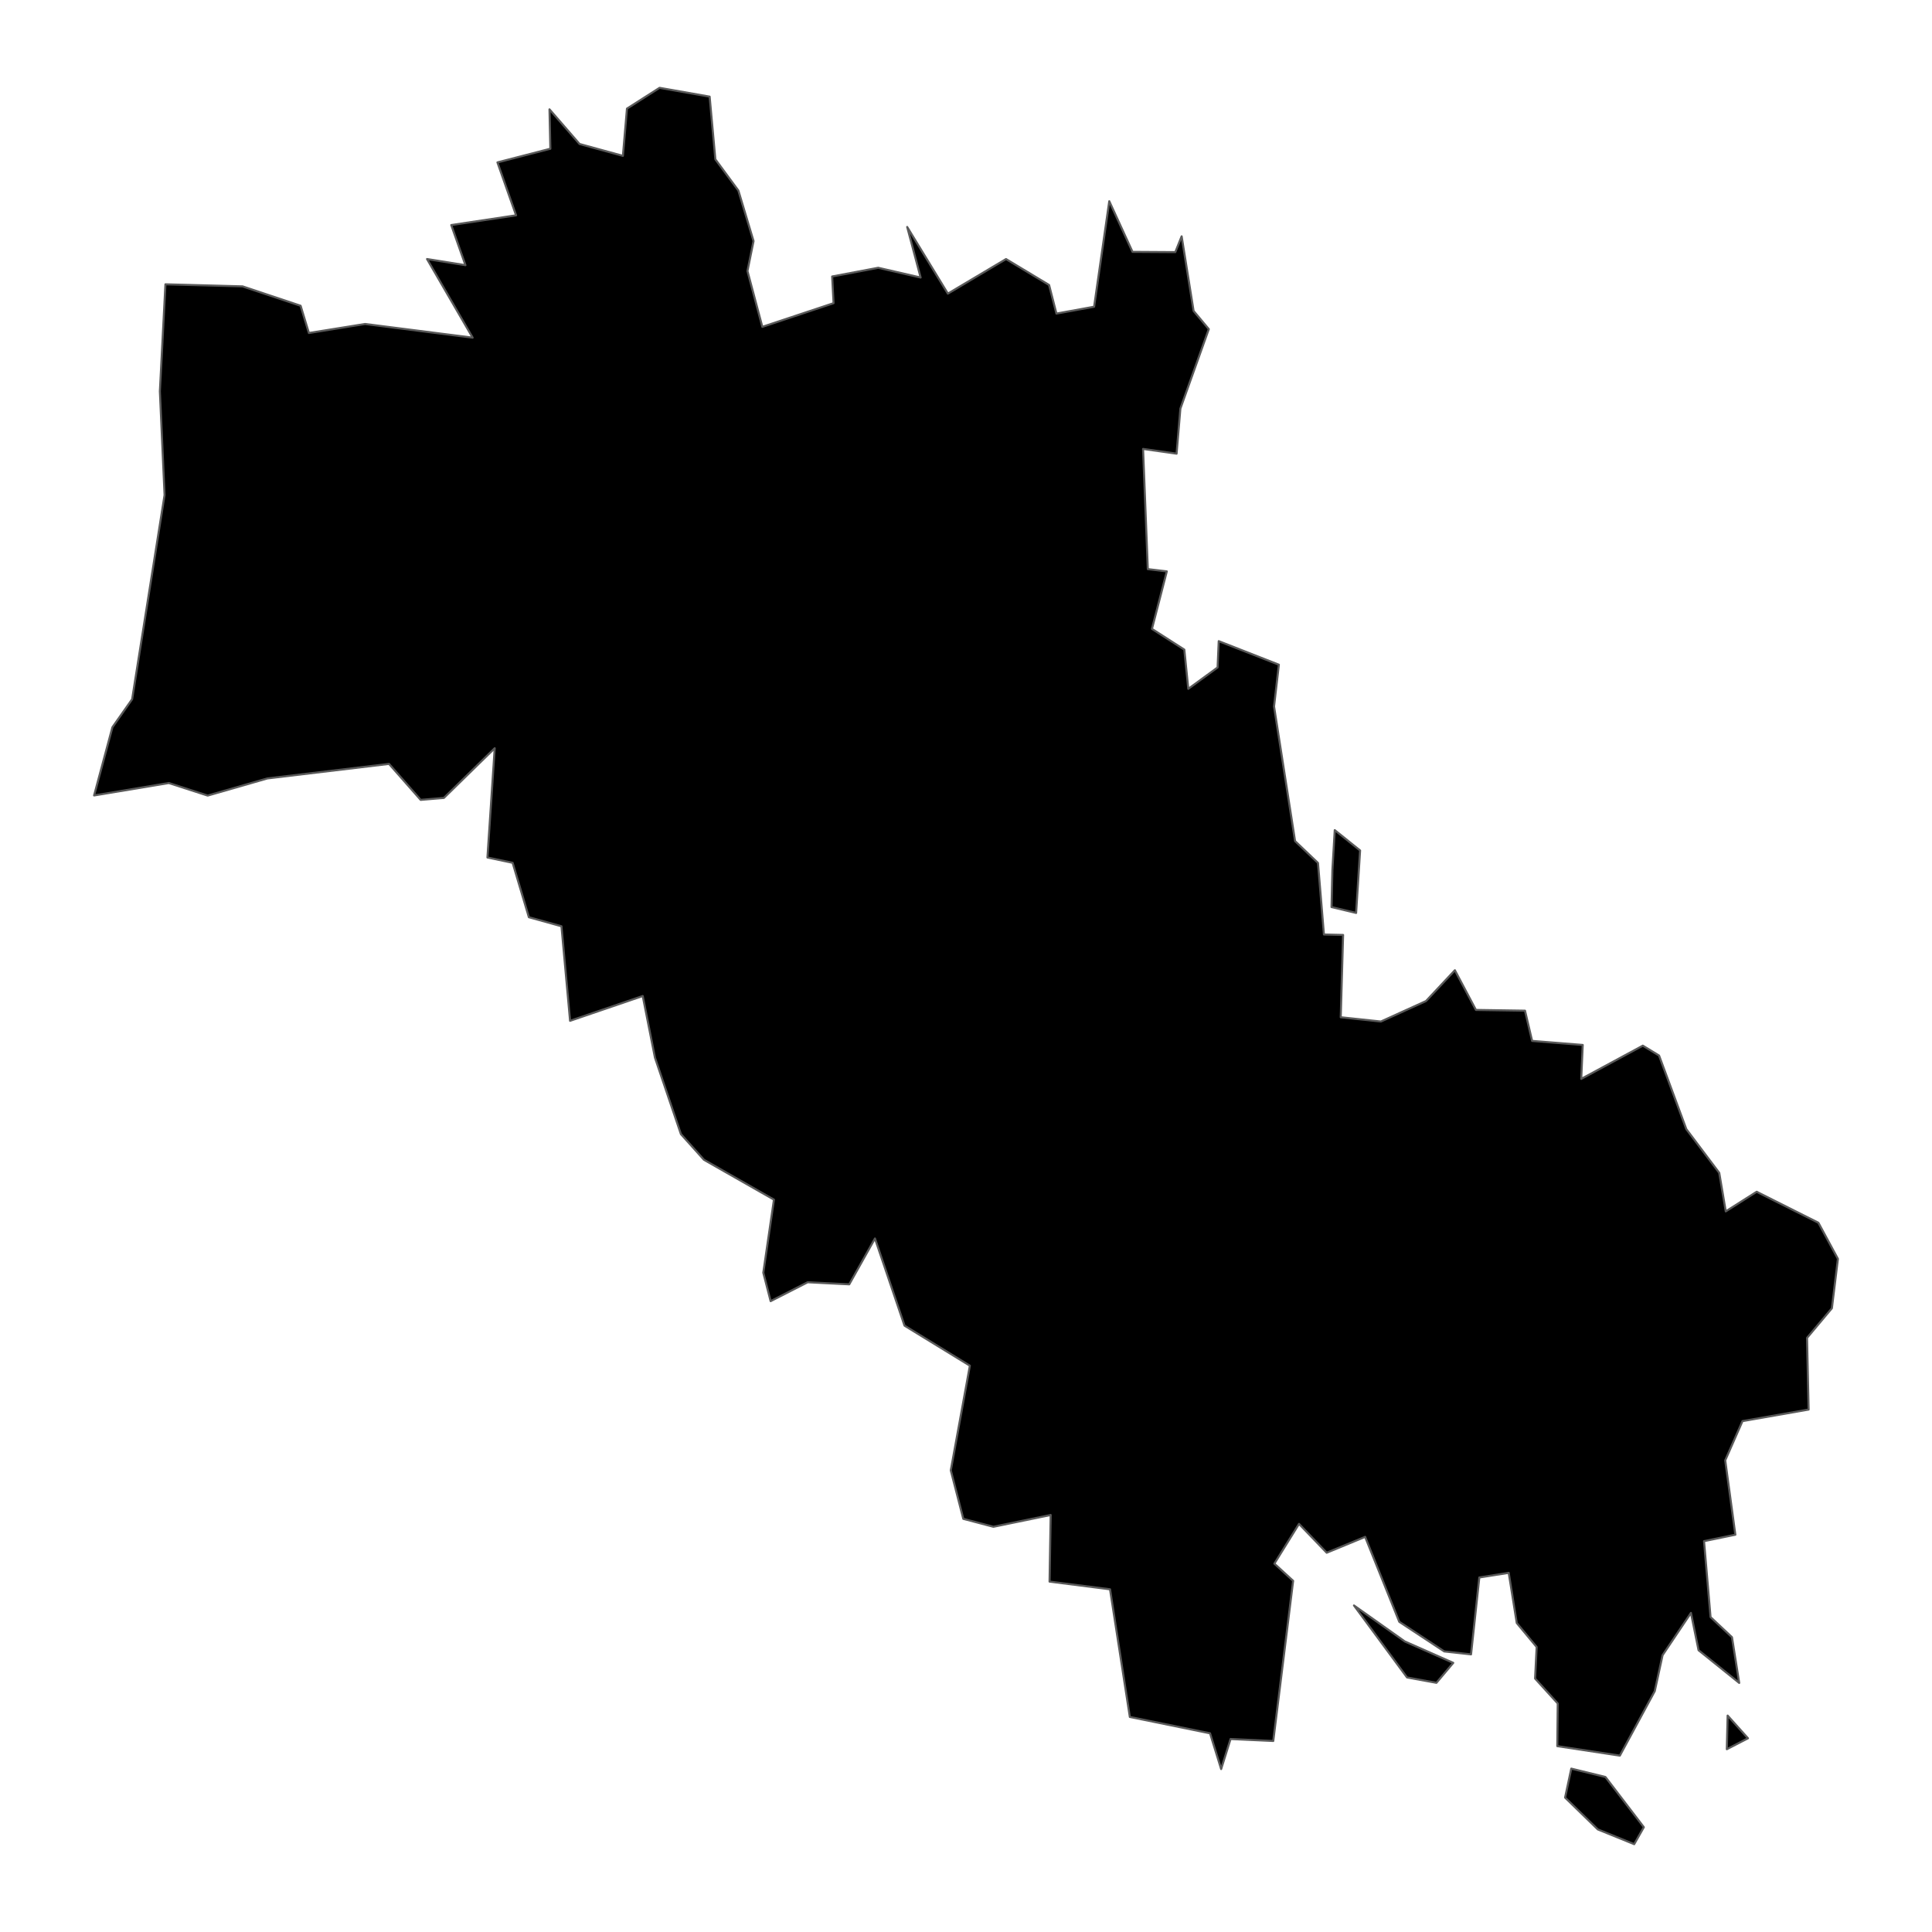 <?xml version='1.0' encoding='UTF-8' ?>
<svg xmlns='http://www.w3.org/2000/svg' xmlns:xlink='http://www.w3.org/1999/xlink' class='svglite' width='1008.00pt' height='1008.00pt' viewBox='0 0 1008.00 1008.00'>
<defs>
  <style type='text/css'><![CDATA[
    .svglite line, .svglite polyline, .svglite polygon, .svglite path, .svglite rect, .svglite circle {
      fill: none;
      stroke: #000000;
      stroke-linecap: round;
      stroke-linejoin: round;
      stroke-miterlimit: 10.00;
    }
    .svglite text {
      white-space: pre;
    }
  ]]></style>
</defs>
<rect width='100%' height='100%' style='stroke: none; fill: none;'/>
<defs>
  <clipPath id='cpMC4wMHwxMDA4LjAwfDAuMDB8MTAwOC4wMA=='>
    <rect x='0.00' y='0.00' width='1008.00' height='1008.00' />
  </clipPath>
</defs>
<g clip-path='url(#cpMC4wMHwxMDA4LjAwfDAuMDB8MTAwOC4wMA==)'>
</g>
<defs>
  <clipPath id='cpMy42MHwxMDA0LjQwfDAuMDB8MTAwOC4wMA=='>
    <rect x='3.60' y='0.00' width='1000.79' height='1008.00' />
  </clipPath>
</defs>
<g clip-path='url(#cpMy42MHwxMDA0LjQwfDAuMDB8MTAwOC4wMA==)'>
<path d='M 857.65 953.32 L 852.63 962.18 L 833.64 954.48 L 816.56 937.87 L 819.80 922.76 L 837.62 927.12 L 857.65 953.32 Z' style='fill-rule: evenodd; fill: #000000; stroke-width: 1.07; stroke: #595959; stroke-linecap: butt;' />
<path d='M 695.16 453.94 L 696.39 433.11 L 709.62 443.73 L 707.54 476.32 L 694.71 473.25 L 695.16 453.94 Z' style='fill-rule: evenodd; fill: #000000; stroke-width: 1.07; stroke: #595959; stroke-linecap: butt;' />
<path d='M 706.42 837.63 L 732.95 856.41 L 758.22 867.58 L 749.44 877.99 L 734.11 875.20 L 706.42 837.63 Z' style='fill-rule: evenodd; fill: #000000; stroke-width: 1.07; stroke: #595959; stroke-linecap: butt;' />
<path d='M 911.99 906.93 L 900.95 912.63 L 901.37 895.09 L 911.99 906.93 Z' style='fill-rule: evenodd; fill: #000000; stroke-width: 1.07; stroke: #595959; stroke-linecap: butt;' />
<path d='M 857.12 545.56 L 865.60 550.72 L 879.82 589.11 L 897.00 611.93 L 900.40 632.02 L 916.52 621.79 L 948.73 637.95 L 958.91 656.79 L 955.77 682.57 L 942.80 698.03 L 943.63 735.42 L 909.13 741.45 L 900.12 761.92 L 905.40 800.72 L 889.06 804.08 L 892.46 843.70 L 903.64 854.19 L 907.42 878.05 L 886.20 860.98 L 882.24 841.51 L 867.43 863.58 L 863.35 882.34 L 845.14 915.98 L 812.50 911.03 L 812.73 888.77 L 800.91 875.76 L 801.73 859.31 L 791.35 846.79 L 787.16 820.62 L 771.82 823.03 L 767.50 863.15 L 753.51 861.61 L 730.05 846.15 L 712.25 801.85 L 692.19 810.12 L 677.74 795.08 L 664.89 815.81 L 674.68 824.78 L 664.31 908.34 L 642.03 907.31 L 637.12 923.00 L 631.33 904.34 L 589.48 895.80 L 579.15 829.20 L 547.59 825.19 L 548.18 790.43 L 518.30 796.58 L 502.59 792.44 L 496.06 767.15 L 506.02 712.54 L 471.92 691.64 L 456.50 646.17 L 443.09 670.09 L 421.41 669.00 L 402.07 678.86 L 398.24 664.01 L 403.80 625.90 L 367.27 605.10 L 355.26 591.71 L 341.71 551.81 L 335.34 519.66 L 297.43 532.60 L 292.94 483.27 L 275.93 478.55 L 267.46 450.16 L 254.31 447.39 L 258.11 390.38 L 231.59 416.31 L 219.47 417.33 L 202.97 398.56 L 139.50 406.14 L 108.35 415.09 L 88.07 408.54 L 49.09 415.02 L 58.65 379.43 L 68.94 364.80 L 85.86 258.26 L 83.41 204.15 L 86.31 148.33 L 126.55 149.41 L 156.84 159.52 L 161.16 173.74 L 190.46 169.03 L 246.60 176.17 L 222.80 135.15 L 242.84 138.35 L 235.44 117.42 L 269.26 112.34 L 259.53 84.73 L 287.14 77.60 L 286.69 57.05 L 302.37 75.12 L 324.99 81.31 L 327.11 56.67 L 344.12 45.82 L 370.25 50.42 L 373.23 83.11 L 385.24 99.42 L 393.15 125.77 L 389.98 141.39 L 397.74 170.53 L 434.90 158.18 L 434.17 144.25 L 458.20 139.71 L 480.33 144.80 L 473.31 118.41 L 494.54 153.20 L 524.88 135.16 L 547.35 148.69 L 551.18 163.61 L 570.84 160.03 L 578.75 104.98 L 590.88 131.40 L 613.20 131.54 L 616.51 123.30 L 622.75 162.24 L 630.68 171.71 L 615.86 213.16 L 613.87 236.70 L 596.38 234.22 L 598.86 296.93 L 608.77 298.11 L 601.02 328.11 L 617.91 338.94 L 619.98 359.39 L 635.26 348.24 L 635.86 334.51 L 667.24 346.80 L 664.72 368.58 L 675.69 438.84 L 687.64 450.22 L 690.75 487.56 L 700.75 487.80 L 699.51 530.74 L 720.47 532.97 L 744.01 522.28 L 759.07 506.21 L 770.05 526.92 L 795.65 527.31 L 799.37 543.08 L 825.78 545.19 L 824.99 562.90 L 857.12 545.56 Z' style='fill-rule: evenodd; fill: #000000; stroke-width: 1.07; stroke: #595959; stroke-linecap: butt;' />
</g>
<g clip-path='url(#cpMC4wMHwxMDA4LjAwfDAuMDB8MTAwOC4wMA==)'>
</g>
</svg>

